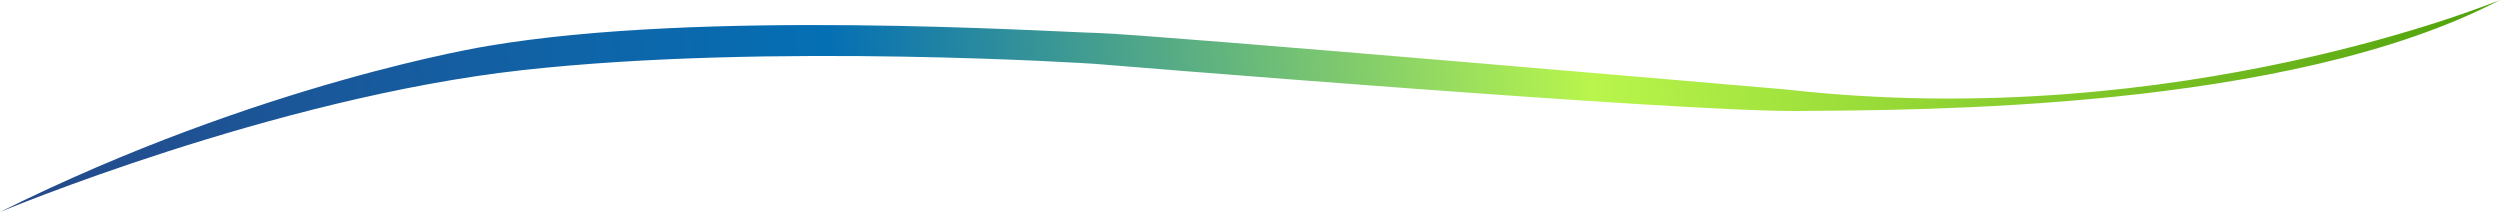 <svg id="Capa_1" data-name="Capa 1" xmlns="http://www.w3.org/2000/svg" xmlns:xlink="http://www.w3.org/1999/xlink" viewBox="0 0 1000 84.79"><defs><style>.cls-1{fill:url(#Degradado_sin_nombre_3);}</style><linearGradient id="Degradado_sin_nombre_3" x1="838.69" y1="1970.95" x2="1842.23" y2="1970.95" gradientTransform="matrix(-1, 0.09, 0.09, 1, 1647.83, -1600.73)" gradientUnits="userSpaceOnUse"><stop offset="0" stop-color="#53a30d"/><stop offset="0.35" stop-color="#b9f54c"/><stop offset="0.65" stop-color="#056fb4"/><stop offset="1" stop-color="#284787"/></linearGradient></defs><path class="cls-1" d="M0,542.4s109.31-45.7,209-56.75,228.79-2.52,228.79-2.52S672,502.43,719.05,502s195.8.17,281-44.44c0,0-128.17,53.55-285,35.89,0,0-255.57-22.15-275.93-22.66s-157.68-9.47-244,5.2C195,476,104.26,490.52,0,542.4Z" transform="translate(0 -457.6)"/></svg>